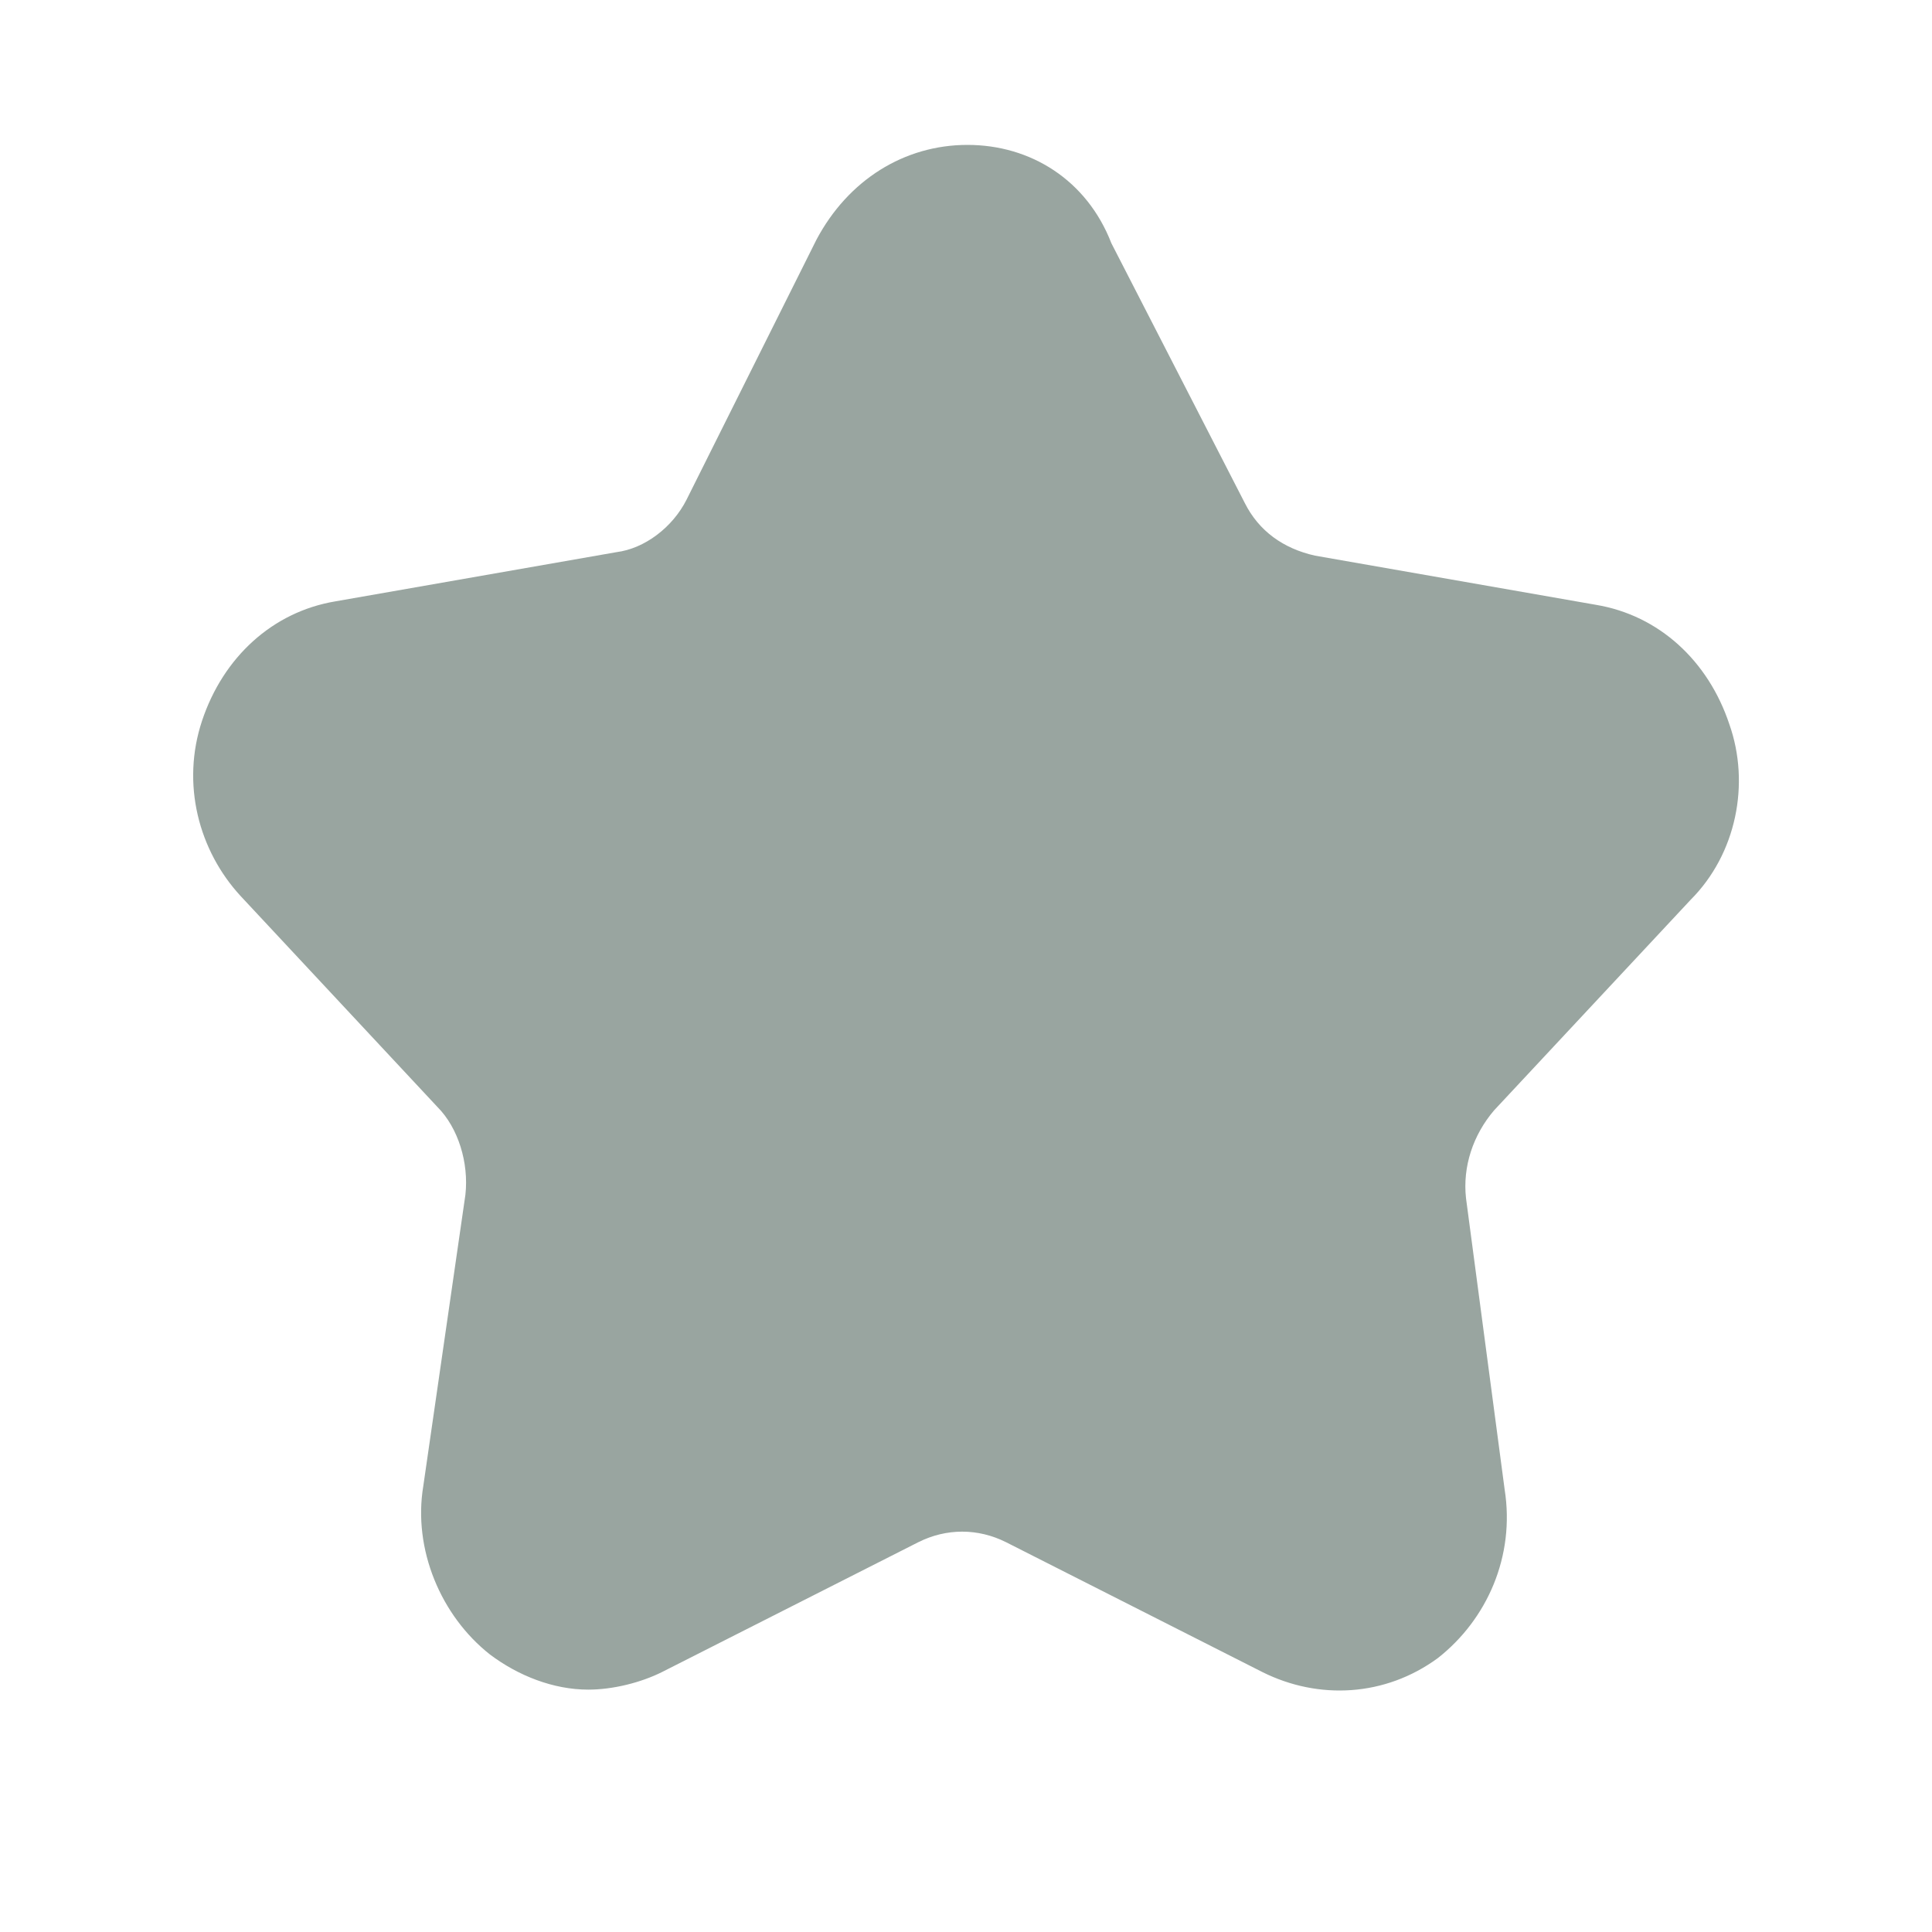 <?xml version="1.0" encoding="UTF-8"?>
<svg width="20px" height="20px" viewBox="0 0 20 20" version="1.1" xmlns="http://www.w3.org/2000/svg" xmlns:xlink="http://www.w3.org/1999/xlink">
    <!-- Generator: Sketch 50 (54983) - http://www.bohemiancoding.com/sketch -->
    <title>e_5</title>
    <desc>Created with Sketch.</desc>
    <defs></defs>
    <g id="开发资源" stroke="none" stroke-width="1" fill="none" fill-rule="evenodd">
        <g id="开发文档" transform="translate(-215, -1919)">
            <g id="24" transform="translate(215, 1919)">
                <g>
                    <rect id="Rectangle" fill="#D8D8D8" opacity="0" x="0" y="0" width="20" height="20"></rect>
                    <path d="M17.502,9.314 C17.974,8.841 18.12,8.114 17.902,7.497 C17.684,6.842 17.175,6.37 16.521,6.261 L13.613,5.752 C13.286,5.679 13.032,5.498 12.886,5.207 L11.505,2.518 C11.251,1.863 10.669,1.5 10.015,1.5 C9.361,1.5 8.78,1.863 8.452,2.481 L7.108,5.171 C6.962,5.461 6.672,5.679 6.381,5.716 L3.473,6.225 C2.819,6.334 2.31,6.806 2.092,7.46 C1.874,8.114 2.056,8.805 2.492,9.277 L4.527,11.458 C4.745,11.676 4.854,12.039 4.818,12.367 L4.382,15.383 C4.273,16.037 4.564,16.728 5.073,17.128 C5.363,17.346 5.727,17.491 6.09,17.491 C6.345,17.491 6.635,17.418 6.853,17.309 L9.506,15.965 C9.797,15.819 10.124,15.819 10.415,15.965 L13.068,17.309 C13.65,17.6 14.34,17.564 14.885,17.164 C15.394,16.764 15.685,16.11 15.576,15.419 L15.176,12.403 C15.14,12.076 15.249,11.749 15.467,11.494 L17.502,9.314 Z" id="Shape" fill="#99A5A0" fill-rule="nonzero"></path>
                </g>
            </g>
        </g>
    </g>
</svg>